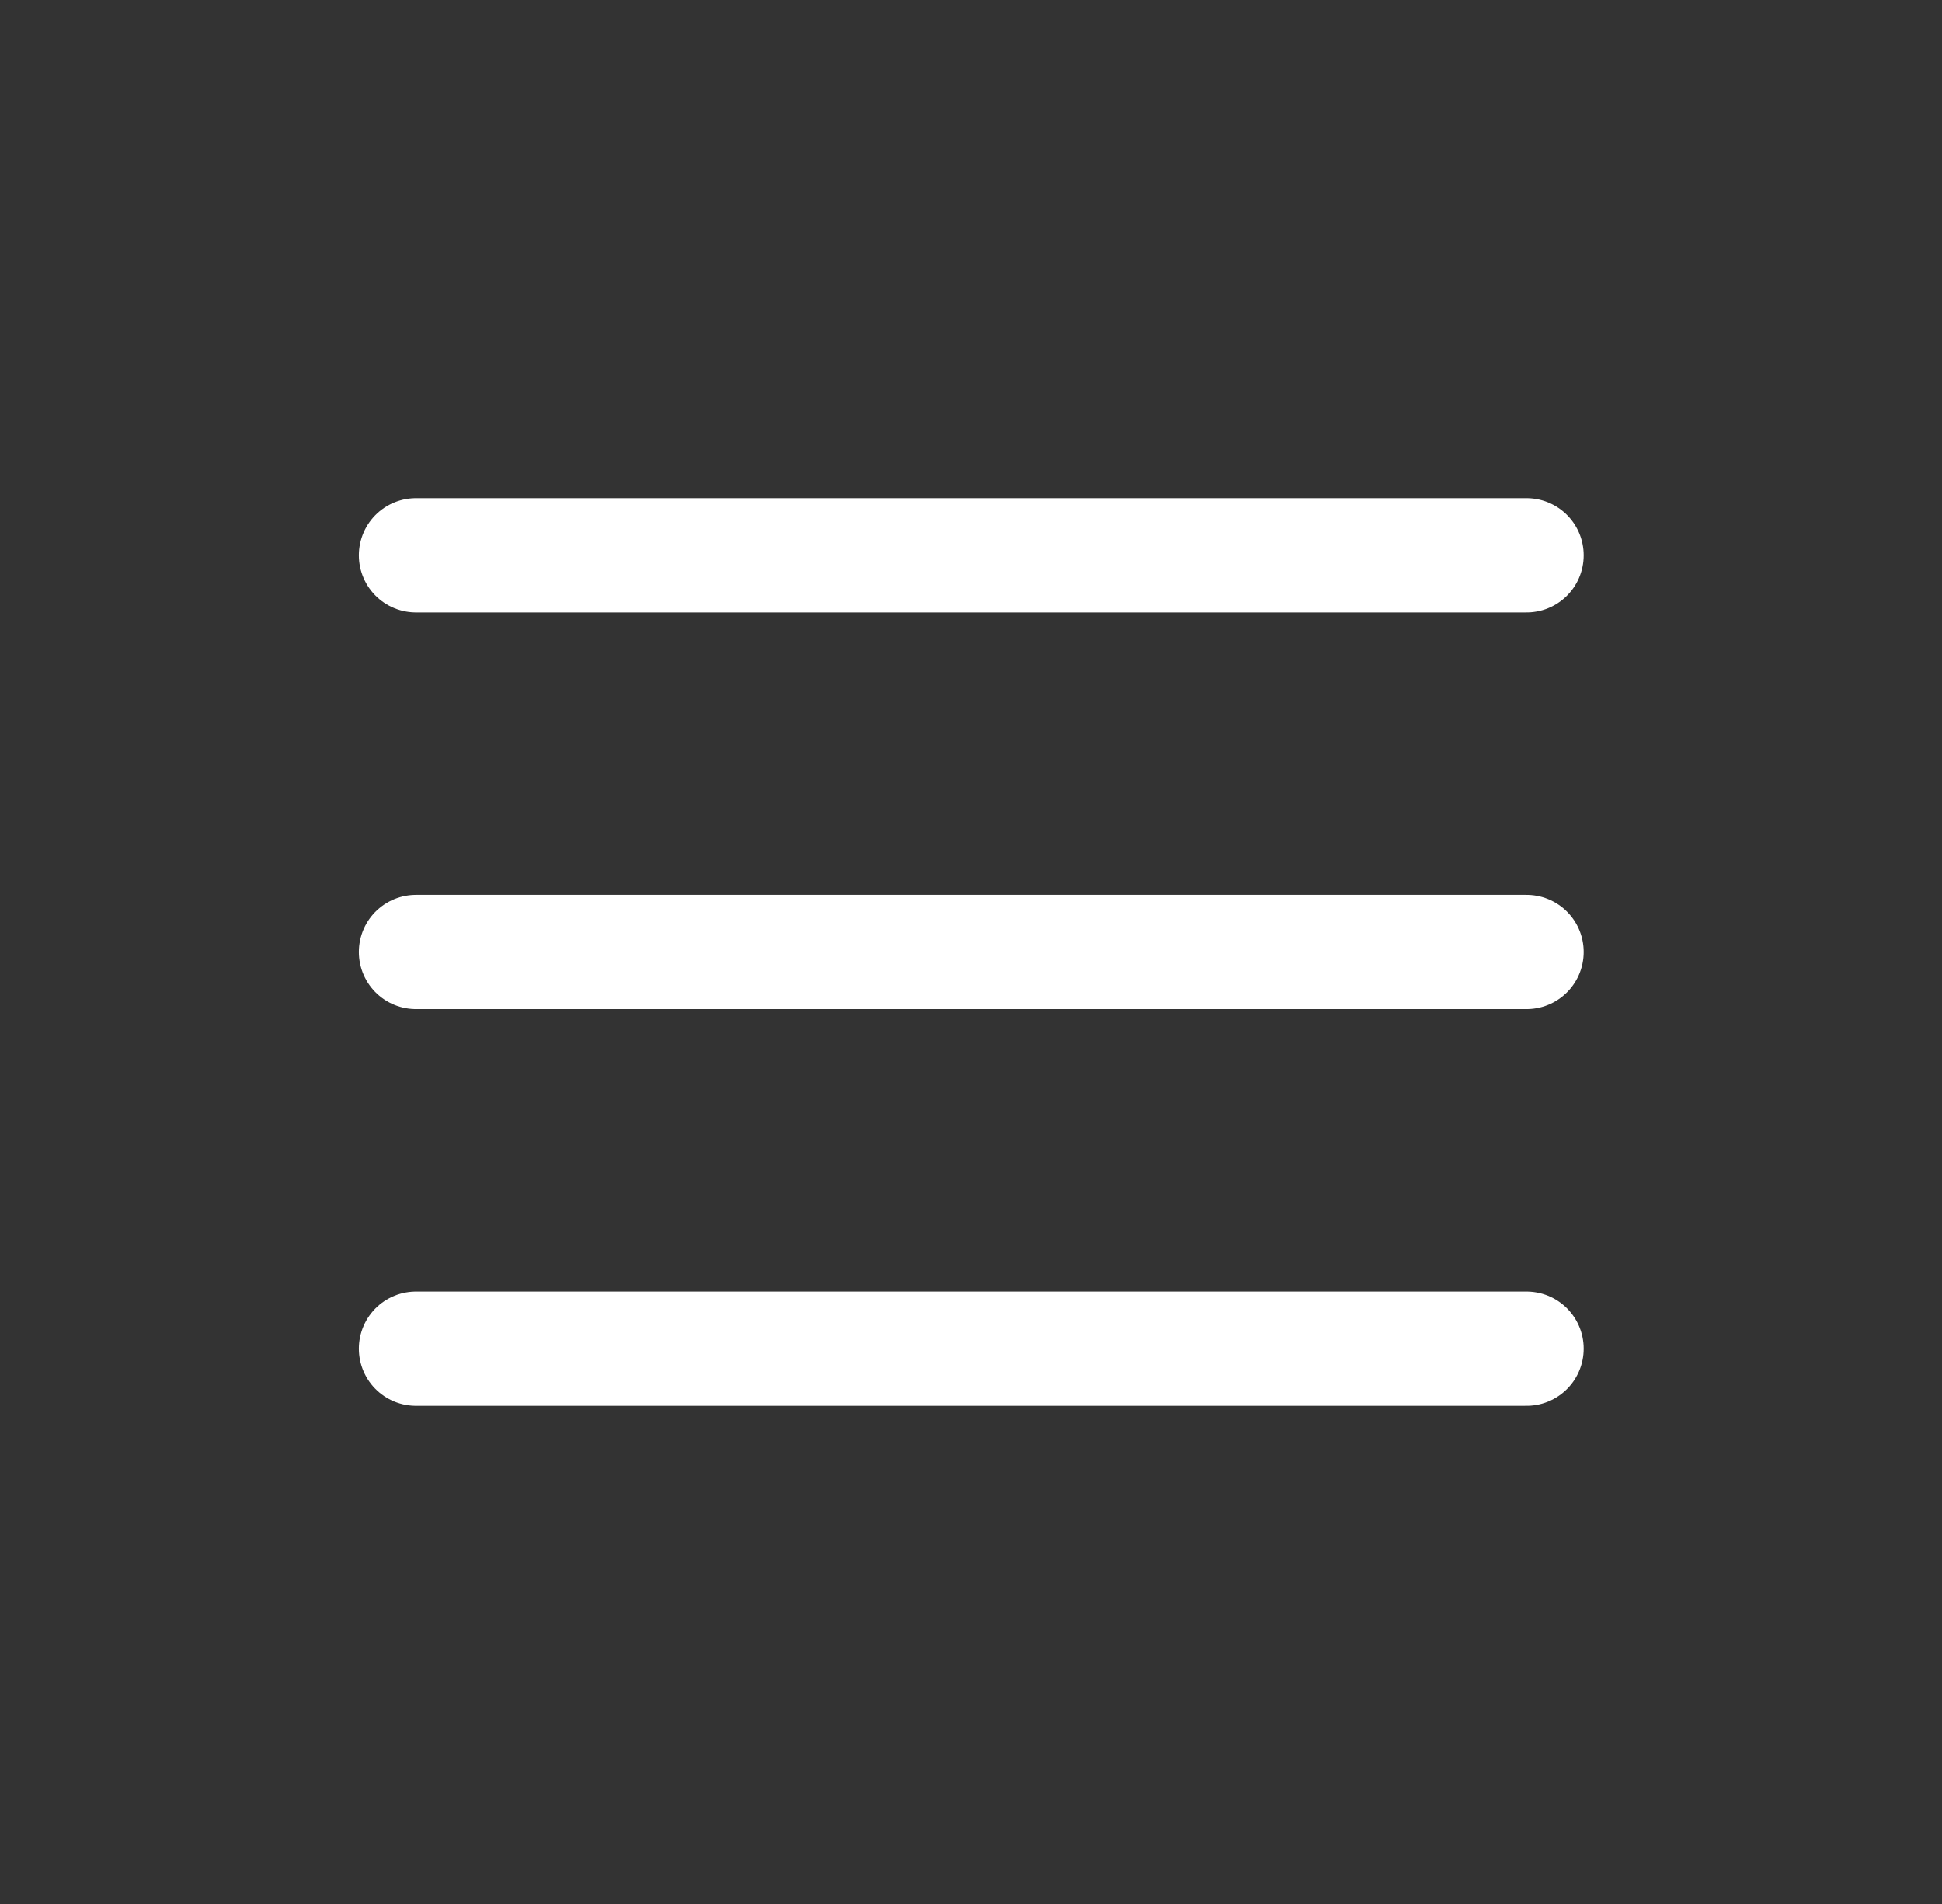 <svg width="51" height="50" viewBox="0 0 51 50" fill="none" xmlns="http://www.w3.org/2000/svg">
<rect x="0" y="0" width="51" height="50" fill="#333333" stroke="none"/>
<g clip-path="url(#clip0_65_24)">
<path d="M10.924 14.583H40.09" stroke="white" stroke-width="3" stroke-linecap="round"/>
<path d="M10.924 35.417H40.09" stroke="white" stroke-width="3" stroke-linecap="round"/>
<path d="M10.924 25H40.09" stroke="white" stroke-width="3" stroke-linecap="round"/>
</g>
<defs>
<clipPath id="clip0_65_24">
<rect width="50" height="50" fill="white" transform="translate(0.507)"/>
</clipPath>
</defs>
</svg>
